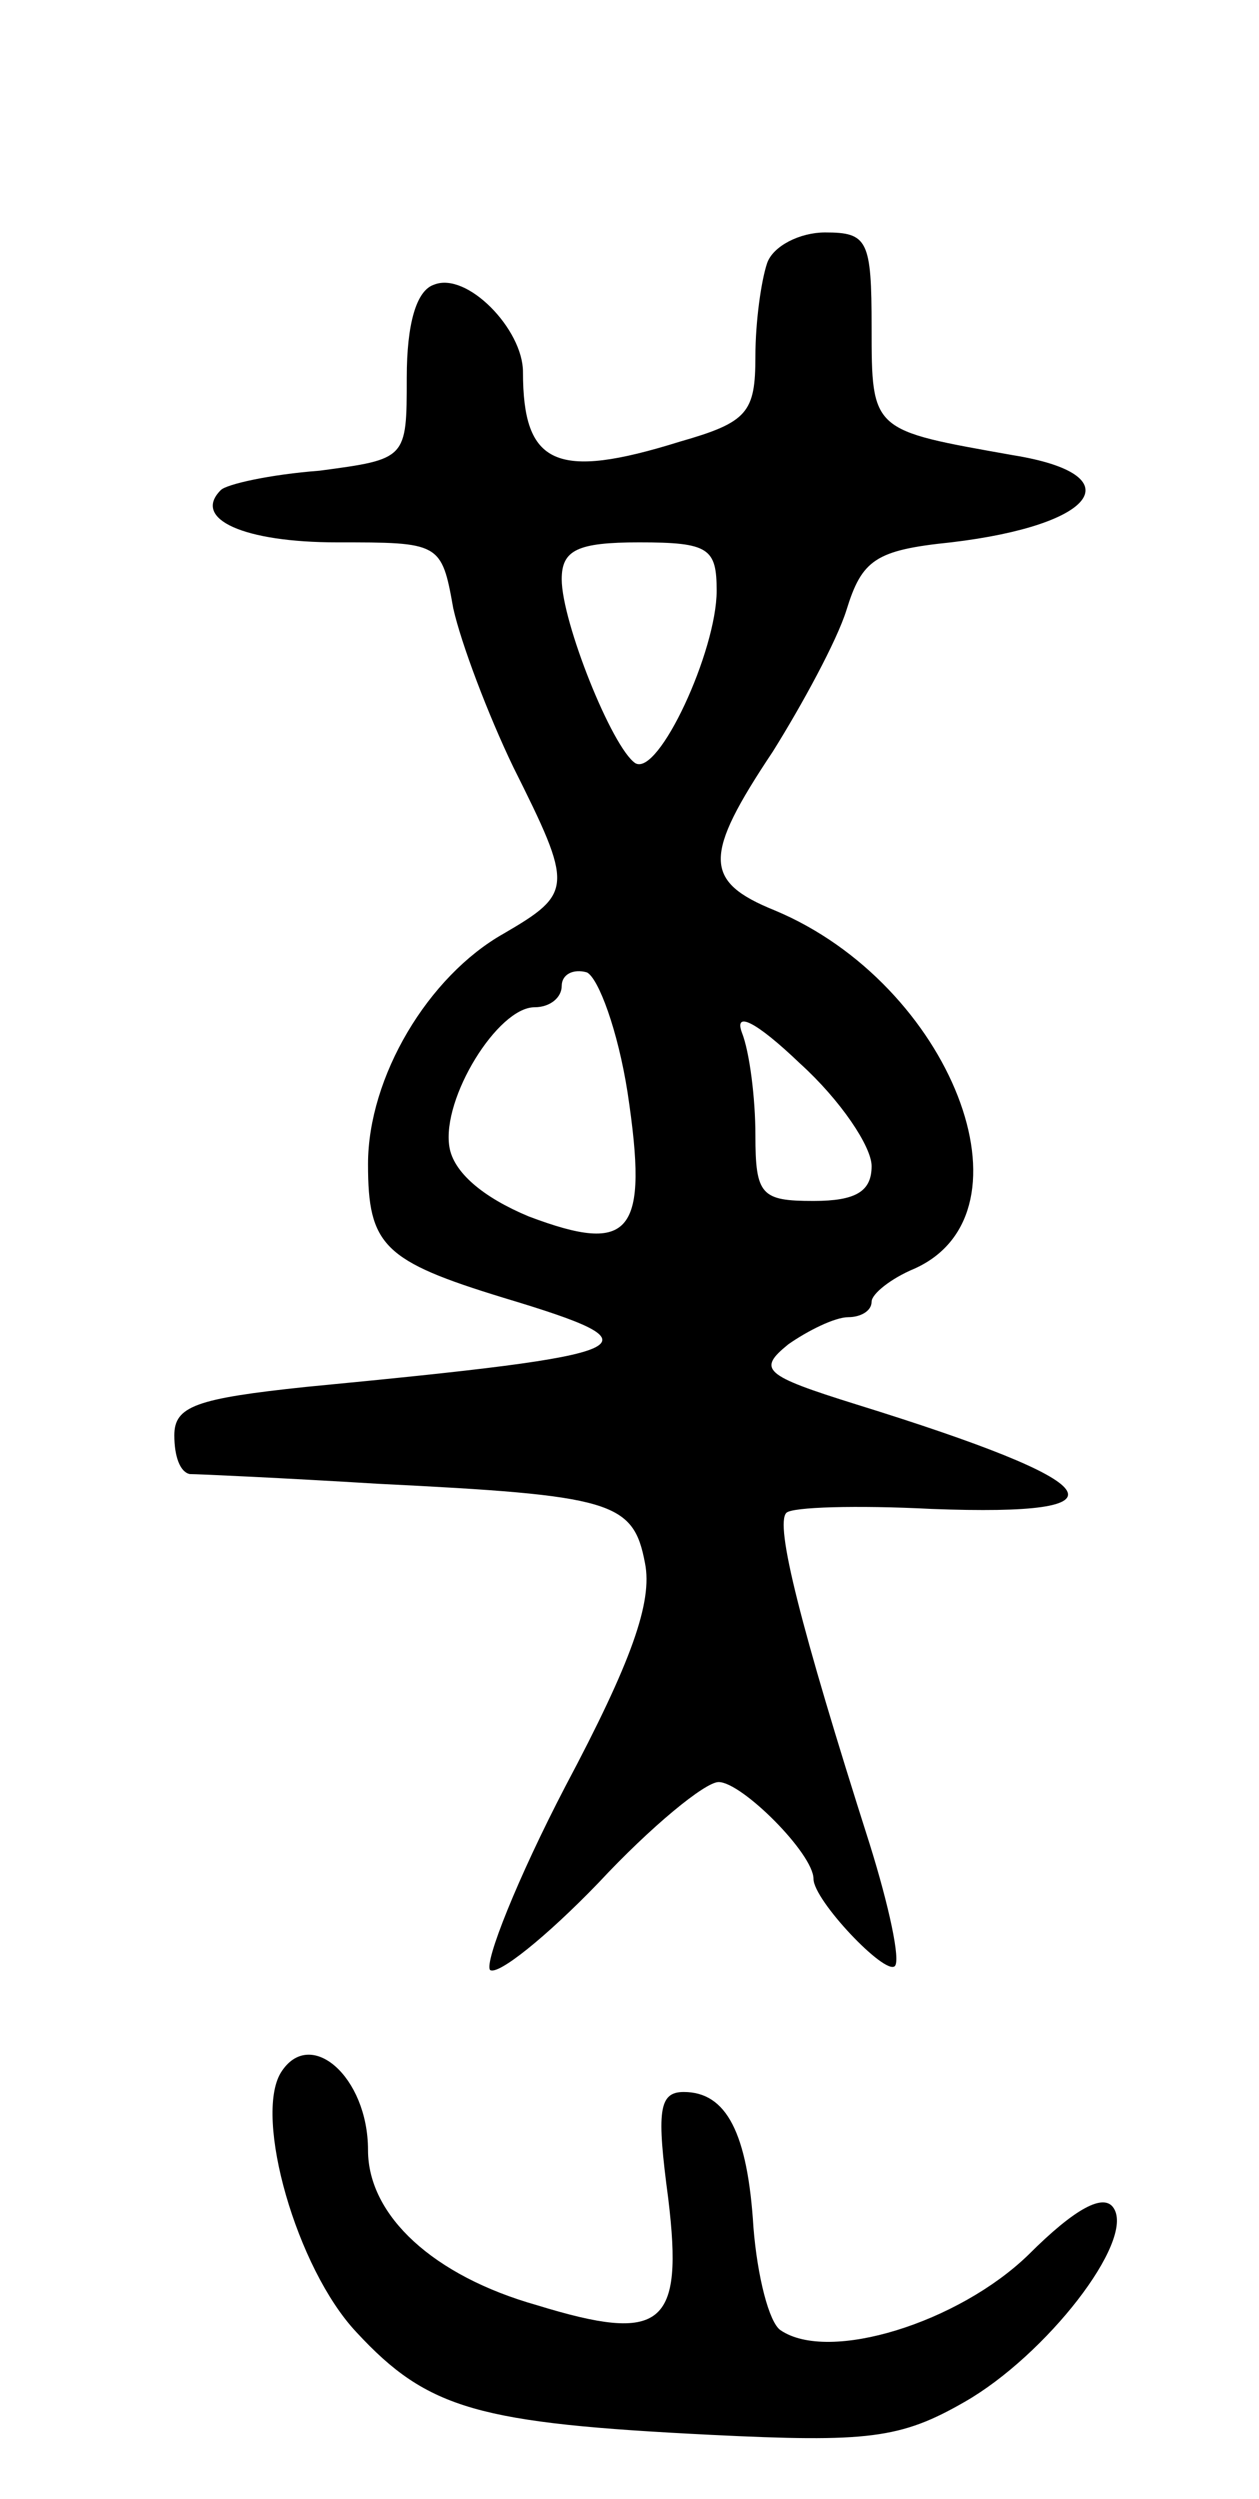 <svg version="1.0" xmlns="http://www.w3.org/2000/svg"
 width="65pt" height="129pt" viewBox="0 0 65 129"
 preserveAspectRatio="xMidYMid meet">
<g transform="translate(0,129) scale(0.1,-0.1)"
fill="#000000" stroke="none">
<path d="M396 1154 c-3 -9 -6 -30 -6 -48 0 -29 -4 -34 -39 -44 -64 -20 -81
-12 -81 36 0 22 -29 52 -46 45 -9 -3 -14 -20 -14 -48 0 -42 0 -42 -45 -48 -26
-2 -48 -7 -51 -10 -15 -15 12 -27 60 -27 53 0 54 0 60 -34 4 -18 18 -55 31
-82 31 -62 31 -65 -5 -86 -39 -22 -70 -74 -70 -119 0 -42 8 -50 70 -69 83 -25
75 -29 -102 -46 -57 -6 -68 -10 -68 -25 0 -11 3 -19 8 -20 4 0 48 -2 97 -5
121 -6 132 -9 138 -41 4 -20 -7 -51 -41 -115 -25 -48 -42 -91 -39 -95 4 -3 29
17 56 45 27 29 55 52 62 52 12 0 49 -37 49 -50 0 -11 37 -50 42 -45 3 3 -3 31
-13 63 -36 113 -49 165 -43 171 3 3 36 4 75 2 105 -4 93 13 -39 54 -48 15 -51
18 -35 31 10 7 24 14 31 14 6 0 12 3 12 8 0 4 10 12 22 17 65 29 19 147 -72
185 -37 15 -37 28 -1 82 15 24 33 57 38 73 8 26 15 31 54 35 76 9 94 35 32 45
-73 13 -73 12 -73 66 0 45 -2 49 -24 49 -13 0 -27 -7 -30 -16z m-26 -169 c0
-31 -30 -96 -42 -89 -12 8 -38 73 -38 95 0 15 8 19 40 19 36 0 40 -3 40 -25z
m-46 -259 c11 -73 2 -84 -51 -64 -24 10 -39 23 -41 36 -4 25 25 72 44 72 8 0
14 5 14 11 0 6 6 9 13 7 6 -3 16 -30 21 -62z m126 -38 c0 -13 -8 -18 -30 -18
-27 0 -30 3 -30 34 0 19 -3 43 -7 53 -4 11 7 6 30 -16 21 -19 37 -43 37 -53z"/>
<path d="M145 220 c-14 -23 8 -101 39 -134 37 -40 63 -47 183 -53 81 -4 98 -2
131 17 42 24 88 83 77 100 -5 8 -20 0 -44 -24 -36 -35 -103 -56 -128 -39 -6 4
-12 28 -14 53 -3 49 -14 70 -36 70 -13 0 -14 -10 -8 -55 8 -66 -3 -75 -68 -55
-53 15 -87 46 -87 80 0 38 -30 64 -45 40z"/>
</g>
</svg>
